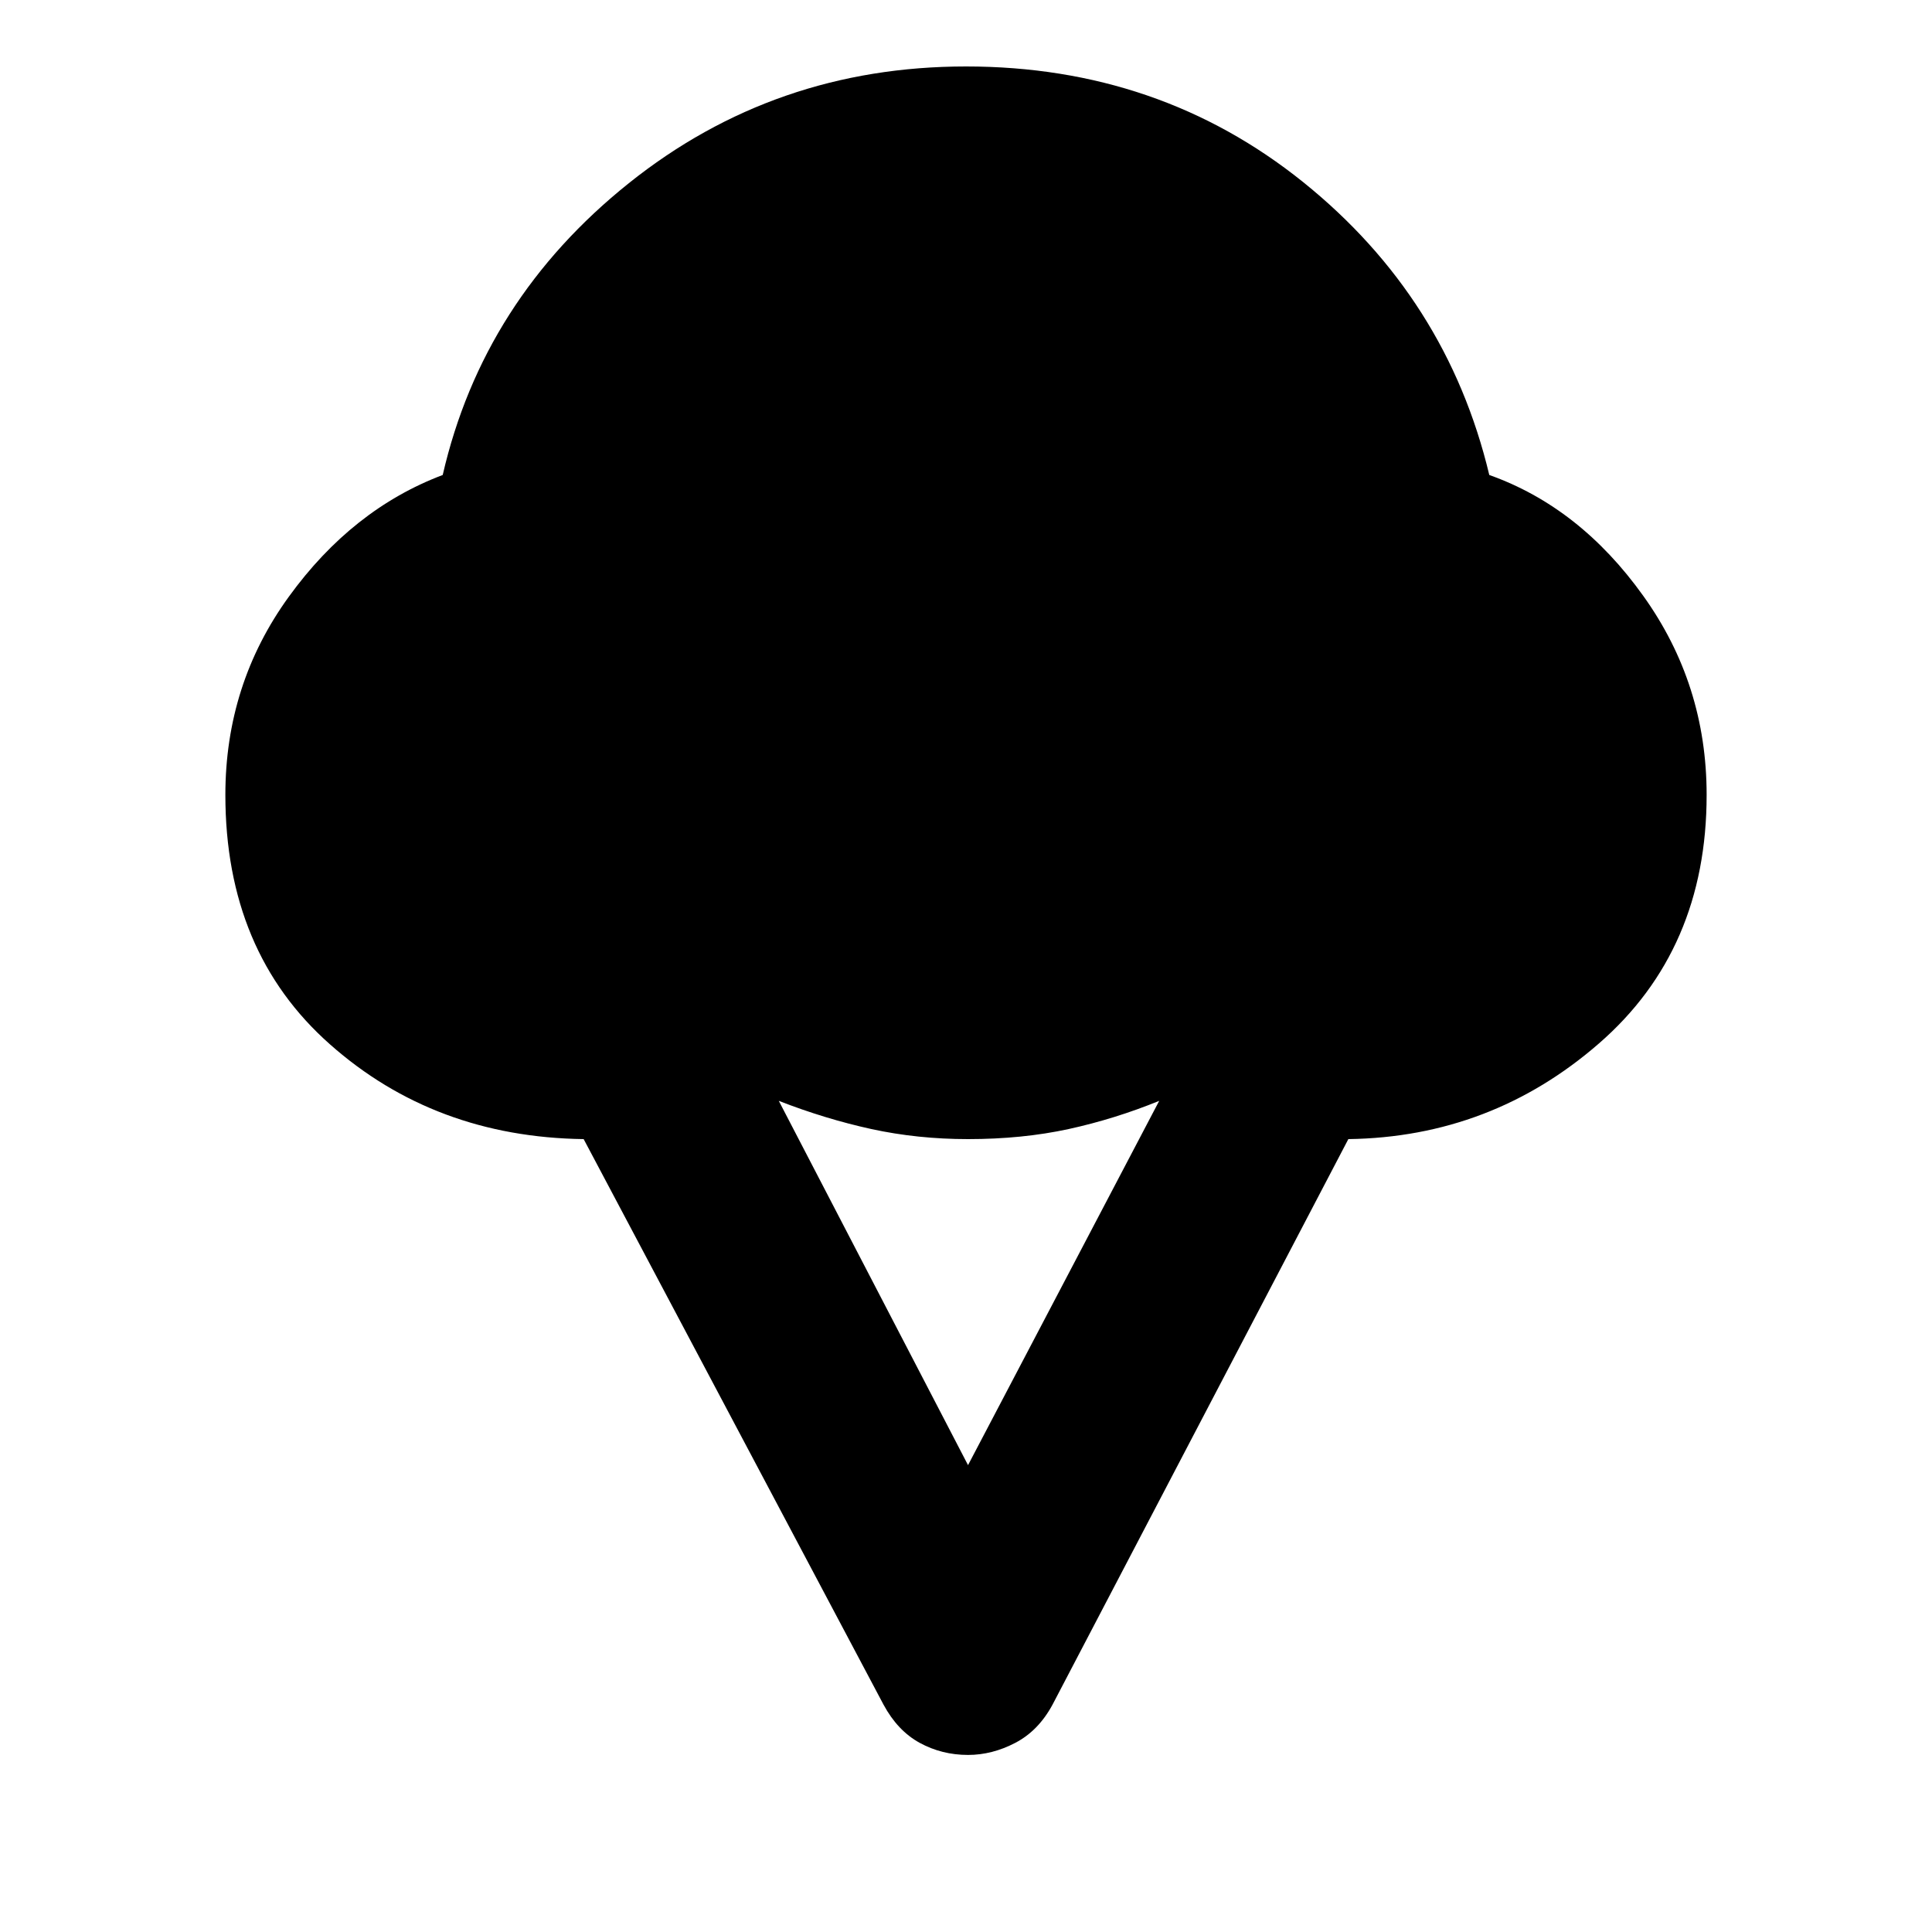 <svg xmlns="http://www.w3.org/2000/svg" height="20" width="20"><path d="M10.021 18.167Q9.75 18.167 9.521 18.042Q9.292 17.917 9.146 17.646L6.042 11.792Q4.5 11.771 3.417 10.812Q2.333 9.854 2.333 8.229Q2.333 7.083 2.99 6.177Q3.646 5.271 4.583 4.917Q5 3.104 6.51 1.896Q8.021 0.688 10 0.688Q12 0.688 13.49 1.885Q14.979 3.083 15.417 4.917Q16.354 5.25 17.01 6.167Q17.667 7.083 17.667 8.229Q17.667 9.833 16.552 10.802Q15.438 11.771 13.958 11.792L10.896 17.646Q10.75 17.917 10.51 18.042Q10.271 18.167 10.021 18.167ZM10.021 15.167 12 11.396Q11.542 11.583 11.062 11.688Q10.583 11.792 10.021 11.792Q9.5 11.792 9.021 11.688Q8.542 11.583 8.062 11.396Z"/></svg>